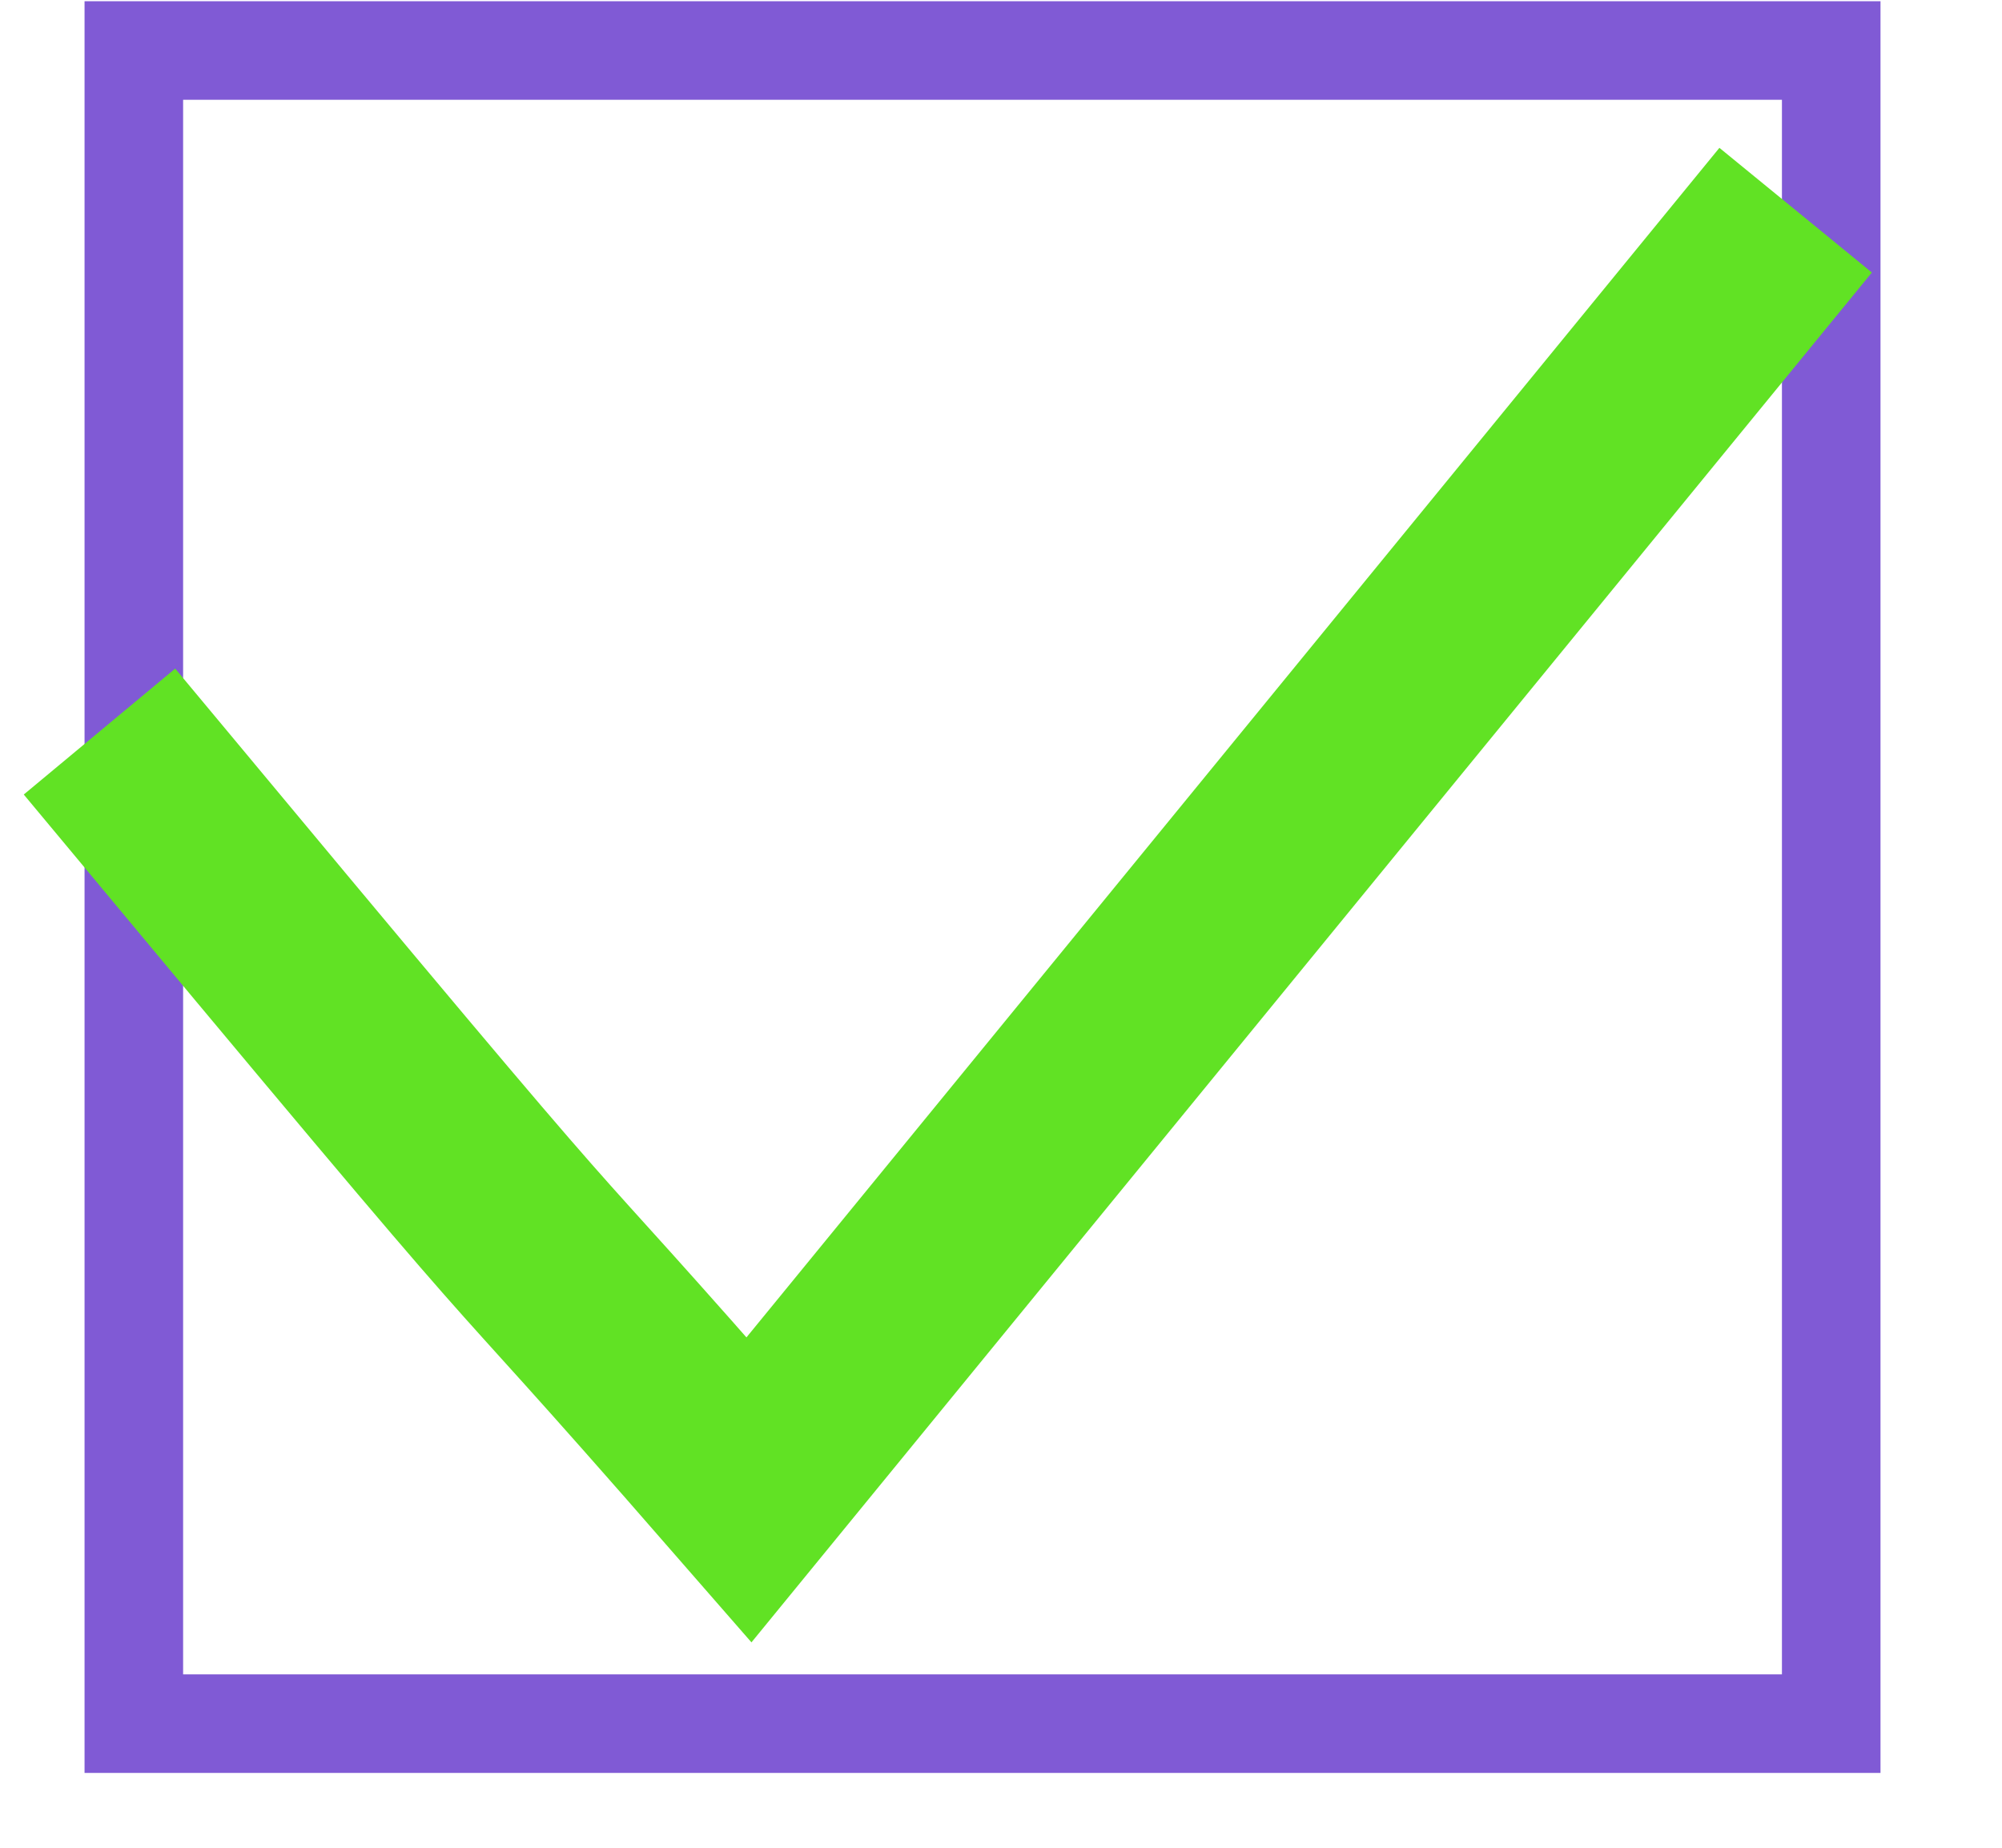 <svg width="13" height="12" viewBox="0 0 13 12" fill="none" xmlns="http://www.w3.org/2000/svg">
    <rect x="0.869" y="0.328" width="11.022" height="10.866" stroke="#805AD5" stroke-width="0.64"/>
    <path d="M0.646 4.751C4.21 9.036 2.914 7.438 4.864 9.675L11.66 1.365" stroke="#61E224" stroke-width="1.279"/>
</svg>


